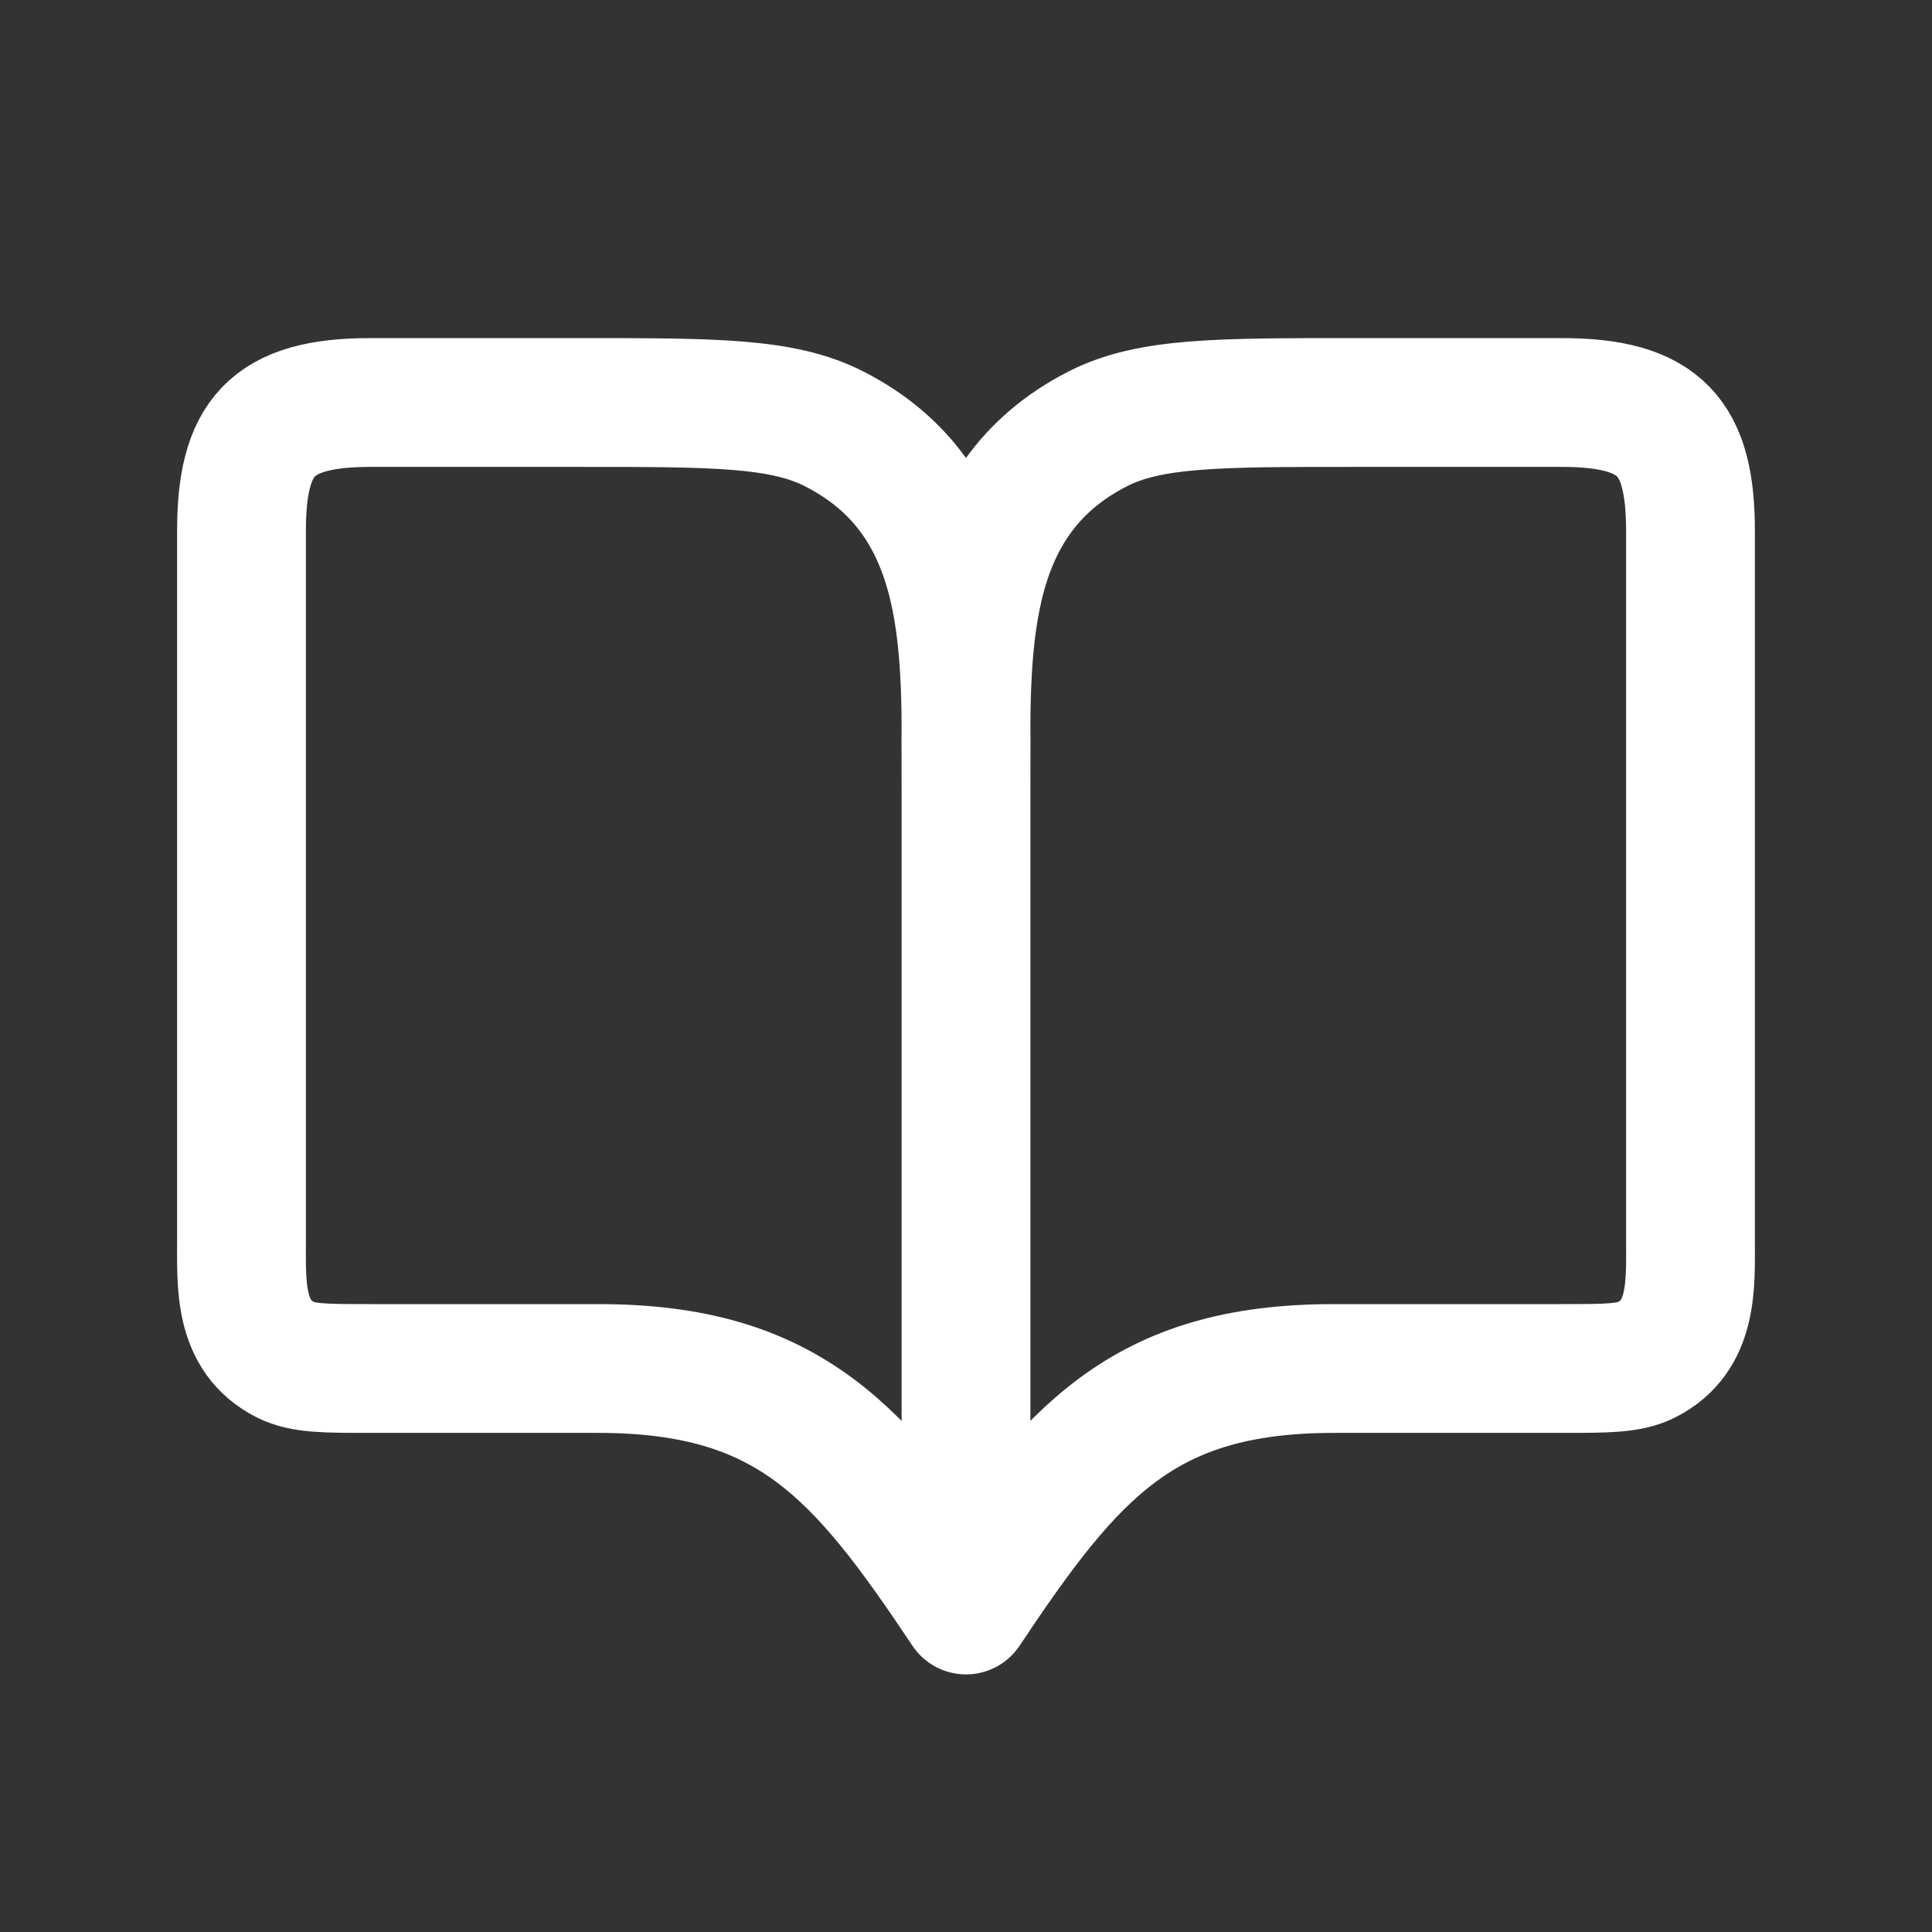 <svg width="30" height="30" viewBox="0 0 30 30" fill="none" xmlns="http://www.w3.org/2000/svg">
<rect x="0" y="0" width="30" height="30" fill="#333333" stroke="none"/>
<g id="book-open">
<path id="Vector" d="M15 12.25V25M15 12.25C15 10.12 15.134 7.77 12.952 6.659C12.15 6.25 11.1 6.25 9 6.25H5.75C4.205 6.25 3.75 6.796 3.75 8.25V19.25C3.75 19.96 3.705 20.743 4.432 21.114C4.7 21.25 5.049 21.25 5.748 21.25H9.288C12.26 21.25 13.363 22.545 15 25M15 12.25C15 10.12 14.866 7.77 17.047 6.659C17.849 6.25 18.9 6.25 21 6.25H24.25C25.794 6.25 26.25 6.796 26.25 8.25V19.25C26.25 19.959 26.294 20.744 25.568 21.114C25.301 21.25 24.951 21.25 24.253 21.25H20.712C17.74 21.25 16.637 22.544 15 25" stroke="white" stroke-width="2" stroke-linecap="round" stroke-linejoin="round"/>
</g>
</svg>
